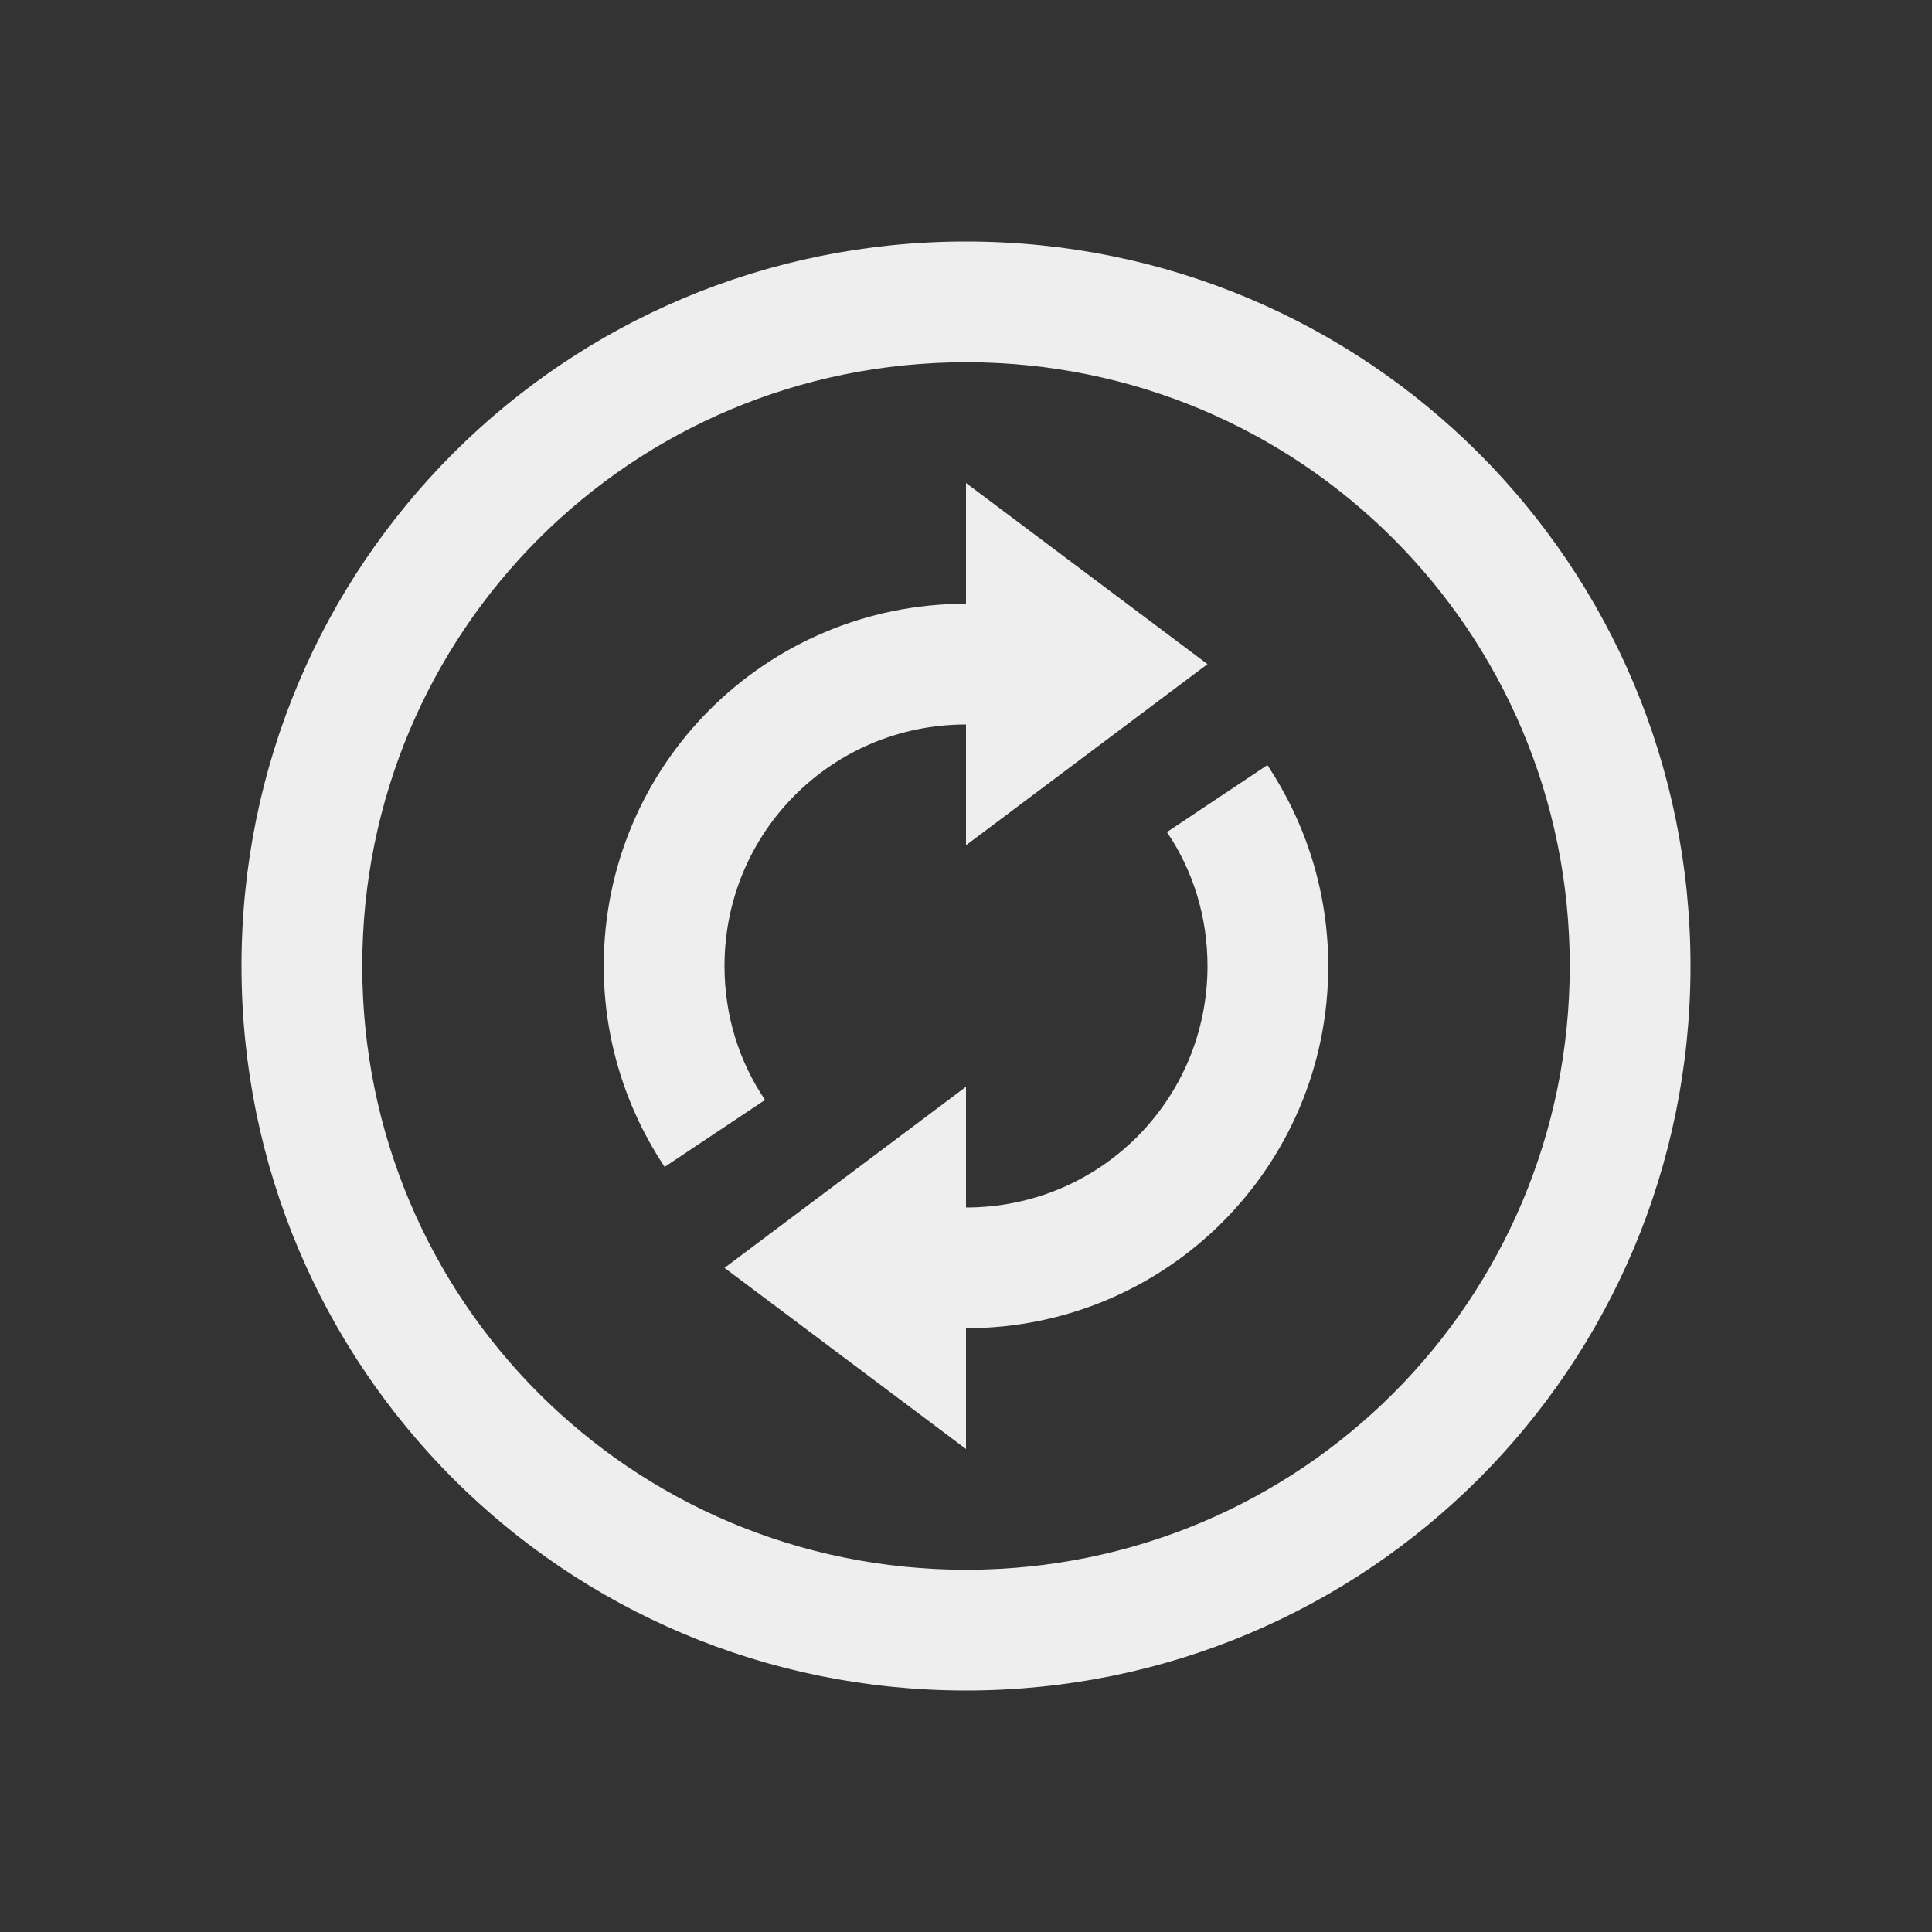 
<svg xmlns="http://www.w3.org/2000/svg" xmlns:xlink="http://www.w3.org/1999/xlink" width="16px" height="16px" viewBox="0 0 16 16" version="1.1">
<rect x="0" y="0" width="16" height="16" fill="#333333" stroke="none"/>
<g id="surface1">
<defs>
  <style id="current-color-scheme" type="text/css">
   .ColorScheme-Text { color:#eeeeee; } .ColorScheme-Highlight { color:#424242; }
  </style>
 </defs>
<path style="fill:currentColor" class="ColorScheme-Text" d="M 14 8 C 14 4.676 11.324 2 8 2 C 4.676 2 2 4.676 2 8 C 2 11.324 4.676 14 8 14 C 11.324 14 14 11.324 14 8 Z M 13 8 C 13 10.77 10.77 13 8 13 C 5.23 13 3 10.77 3 8 C 3 5.23 5.23 3 8 3 C 10.77 3 13 5.23 13 8 Z M 11 8 C 11 7.383 10.812 6.812 10.496 6.336 L 9.664 6.891 C 9.879 7.207 10 7.59 10 8 C 10 9.109 9.109 10 8 10 L 8 9 L 6 10.5 L 8 12 L 8 11 C 9.66 11 11 9.66 11 8 Z M 10 5.5 L 8 4 L 8 5 C 6.34 5 5 6.34 5 8 C 5 8.617 5.188 9.188 5.504 9.664 L 6.336 9.109 C 6.121 8.793 6 8.41 6 8 C 6 6.891 6.891 6 8 6 L 8 7 Z M 10 5.5 "/>
</g>
</svg>
